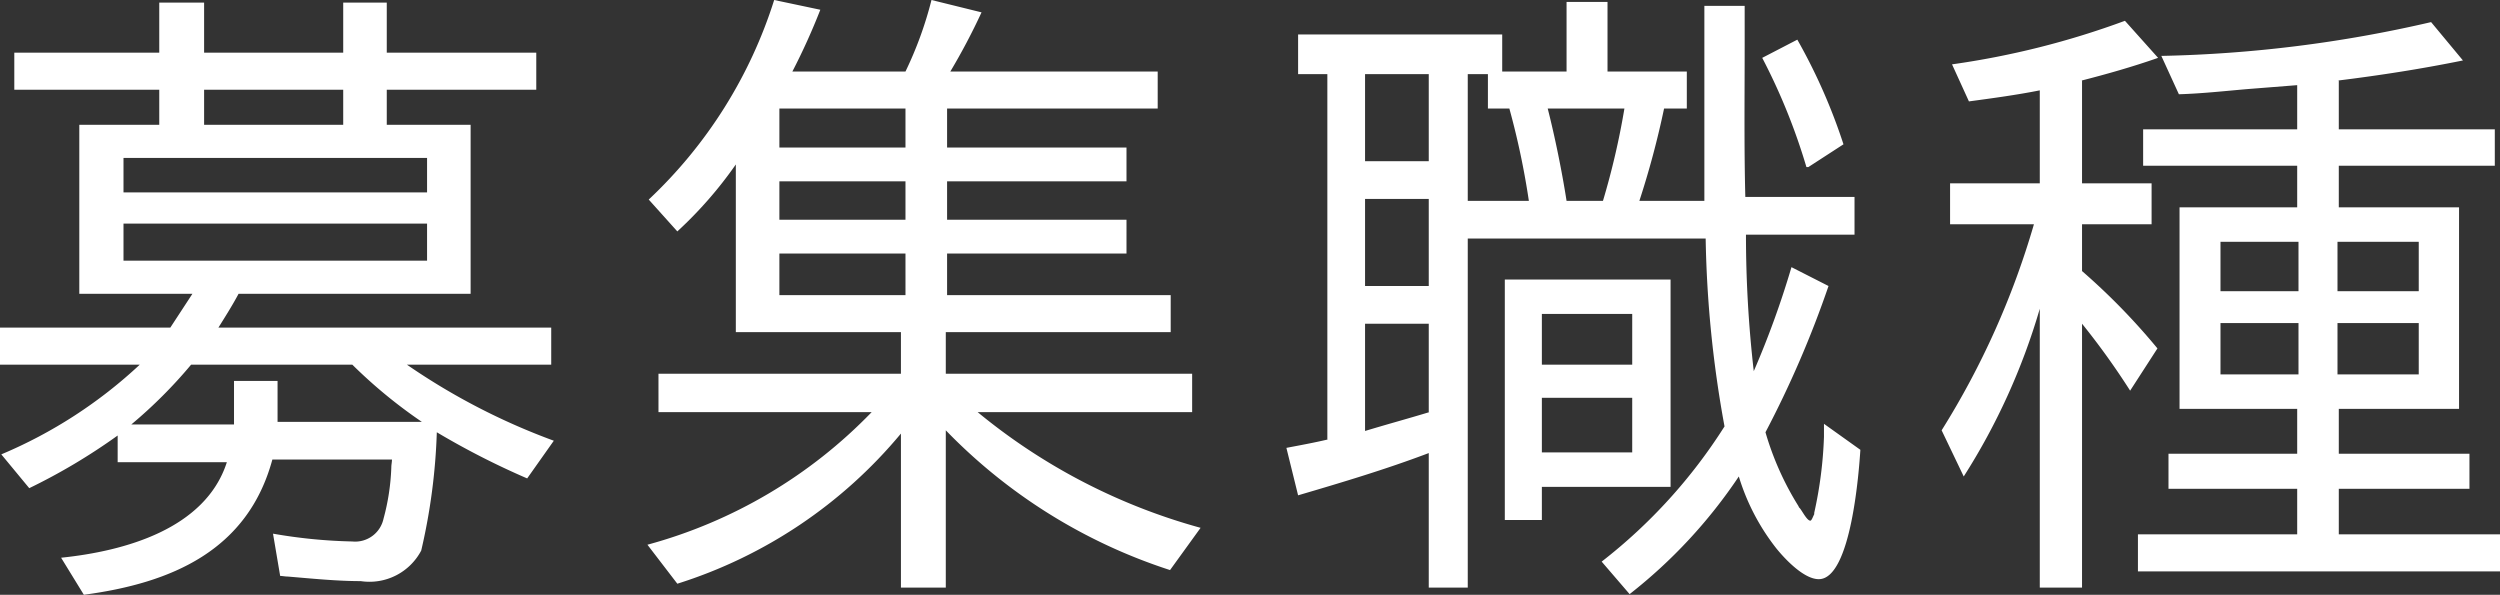 <svg xmlns="http://www.w3.org/2000/svg" width="76.92" height="18.3" viewBox="0 0 76.92 18.3"><rect x="0" y="0" width="76.92" height="18.3" fill="#333333" stroke="none"/><path d="M-31.14-7.64H-24v-5.2h-2.58v-1.08h4.6v-1.14h-4.6V-16.6h-1.34v1.54H-32.2V-16.6h-1.38v1.54h-4.46v1.14h4.46v1.08h-2.46v5.2h3.48l-.68,1.04h-5.24v1.14h4.3A14.437,14.437,0,0,1-38.44-2.7l.86,1.04a18.421,18.421,0,0,0,2.72-1.62v.82h3.36C-32.16-.4-34.66.28-36.6.48l.7,1.14c2.7-.36,5.04-1.36,5.8-4.16h3.68c0,.08-.02.16-.02.24a6.853,6.853,0,0,1-.24,1.58.892.892,0,0,1-.96.7,16.012,16.012,0,0,1-2.44-.24l.22,1.3c.06,0,.16.02.24.02.72.06,1.5.14,2.24.14A1.8,1.8,0,0,0-25.52.26a18.524,18.524,0,0,0,.48-3.64,24.165,24.165,0,0,0,2.78,1.42l.82-1.16a20.19,20.19,0,0,1-4.52-2.34h4.44V-6.6H-31.76C-31.56-6.92-31.32-7.3-31.14-7.64Zm-1.06-5.2v-1.08h4.28v1.08Zm6.86,2.08h-9.34v-1.06h9.34Zm0,.96v1.14h-9.34V-9.8Zm-.16,6.1h-4.44V-4.96h-1.34v1.34h-3.16A14.538,14.538,0,0,0-32.6-5.46h4.96A15.182,15.182,0,0,0-25.5-3.7Zm12.26-12.68-1.42-.3a14.345,14.345,0,0,1-3.86,6.14l.88.98a12.545,12.545,0,0,0,1.8-2.06v5.16h5.08v1.28h-7.46V-4h6.56A15.072,15.072,0,0,1-18.56.08l.92,1.2a14.677,14.677,0,0,0,6.88-4.62V1.4h1.38V-3.44A16.8,16.8,0,0,0-2.48.86l.94-1.3A18.445,18.445,0,0,1-8.4-4h6.6V-5.18H-9.38V-6.46h6.92V-7.6H-9.34V-8.88h5.52V-9.92H-9.34V-11.1h5.52v-1.04H-9.34v-1.2h6.48v-1.14H-9.24a19.689,19.689,0,0,0,.96-1.82l-1.54-.38a11.524,11.524,0,0,1-.8,2.2H-14.1A19.9,19.9,0,0,0-13.24-16.38Zm2.62,3.04v1.2H-14.5v-1.2Zm0,2.24v1.18H-14.5V-11.1Zm0,2.22V-7.6H-14.5V-8.88ZM13.96-16.5v6h-2a26.96,26.96,0,0,0,.76-2.84h.7v-1.14H10.98v-2.14H9.72v2.14H7.74v-1.14H1.46v1.22h.9V-3.16h.02c-.42.1-.86.18-1.28.26l.36,1.46c1.36-.4,2.7-.8,4.02-1.3V1.4h1.2V-9.34H14a34.95,34.95,0,0,0,.58,5.78A16.329,16.329,0,0,1,10.8.6l.86,1a15.633,15.633,0,0,0,3.36-3.62A6.74,6.74,0,0,0,16.18.2c.26.32.84.94,1.3.94,1,0,1.24-3.36,1.28-3.98l-1.12-.8v.4a12.69,12.69,0,0,1-.3,2.34v.04c-.04.08-.08.2-.12.2-.1,0-.24-.28-.32-.38-.02-.02-.04-.04-.04-.06a9.023,9.023,0,0,1-1.02-2.28,31.8,31.8,0,0,0,1.94-4.5l-1.14-.58a27.921,27.921,0,0,1-1.16,3.2,36.7,36.7,0,0,1-.24-4.2h3.34v-1.16H15.22c-.04-1.56-.02-3.12-.02-4.7V-16.5Zm3.14,4.96h.06l1.08-.7a17.554,17.554,0,0,0-1.42-3.22l-1.08.56A18.765,18.765,0,0,1,17.1-11.54ZM5.48-11.72H3.52V-14.4H5.48ZM8.56-10.5H6.68v-3.9H7.3v1.06h.66A23.942,23.942,0,0,1,8.56-10.5Zm.58-2.84H11.5a23.363,23.363,0,0,1-.66,2.84H9.72C9.58-11.4,9.36-12.48,9.14-13.34ZM5.48-7.88H3.52v-2.68H5.48ZM8.96-.68V-1.7h3.96V-8.08H7.82v7.4Zm2.78-6.34v1.56H8.96V-7.02ZM3.52-3.42v-3.3H5.48V-4H5.5C4.84-3.8,4.18-3.62,3.52-3.42Zm8.22-1.02v1.68H8.96V-4.44ZM24.28-7.18V1.4h1.3V-6.72a22.956,22.956,0,0,1,1.48,2.06l.84-1.3a20.045,20.045,0,0,0-2.32-2.38V-9.78h2.14v-1.26H25.58V-14.2h-.02c.78-.2,1.56-.42,2.36-.7L26.9-16.04a25.608,25.608,0,0,1-5.32,1.34l.52,1.14c.74-.1,1.48-.2,2.18-.34v2.86H21.52v1.26H24.1a25.109,25.109,0,0,1-2.84,6.34l.68,1.42A19.991,19.991,0,0,0,24.28-7.18Zm3.18-5.52v1.12H32.2v1.28H28.58v6.2H32.2v1.38H28.24v1.08H32.2v1.4H27.3V.9H38.44V-.24H33.48v-1.4H37.5V-2.72H33.48V-4.1h3.7v-6.2h-3.7v-1.28h4.8V-12.7h-4.8v-1.5h-.04c1.3-.16,2.58-.36,3.86-.62L36.32-16a40.119,40.119,0,0,1-8.3,1.04l.54,1.18c.7-.02,1.42-.1,2.12-.16l1.52-.12v1.36Zm4.78,4.98h-2.4V-9.24h2.4Zm3.7-1.52v1.52h-2.5V-9.24Zm-3.7,4.08h-2.4V-6.74h2.4Zm3.7-1.58v1.58h-2.5V-6.74Z" transform="translate(38.48 16.68)" fill="#fff"/></svg>